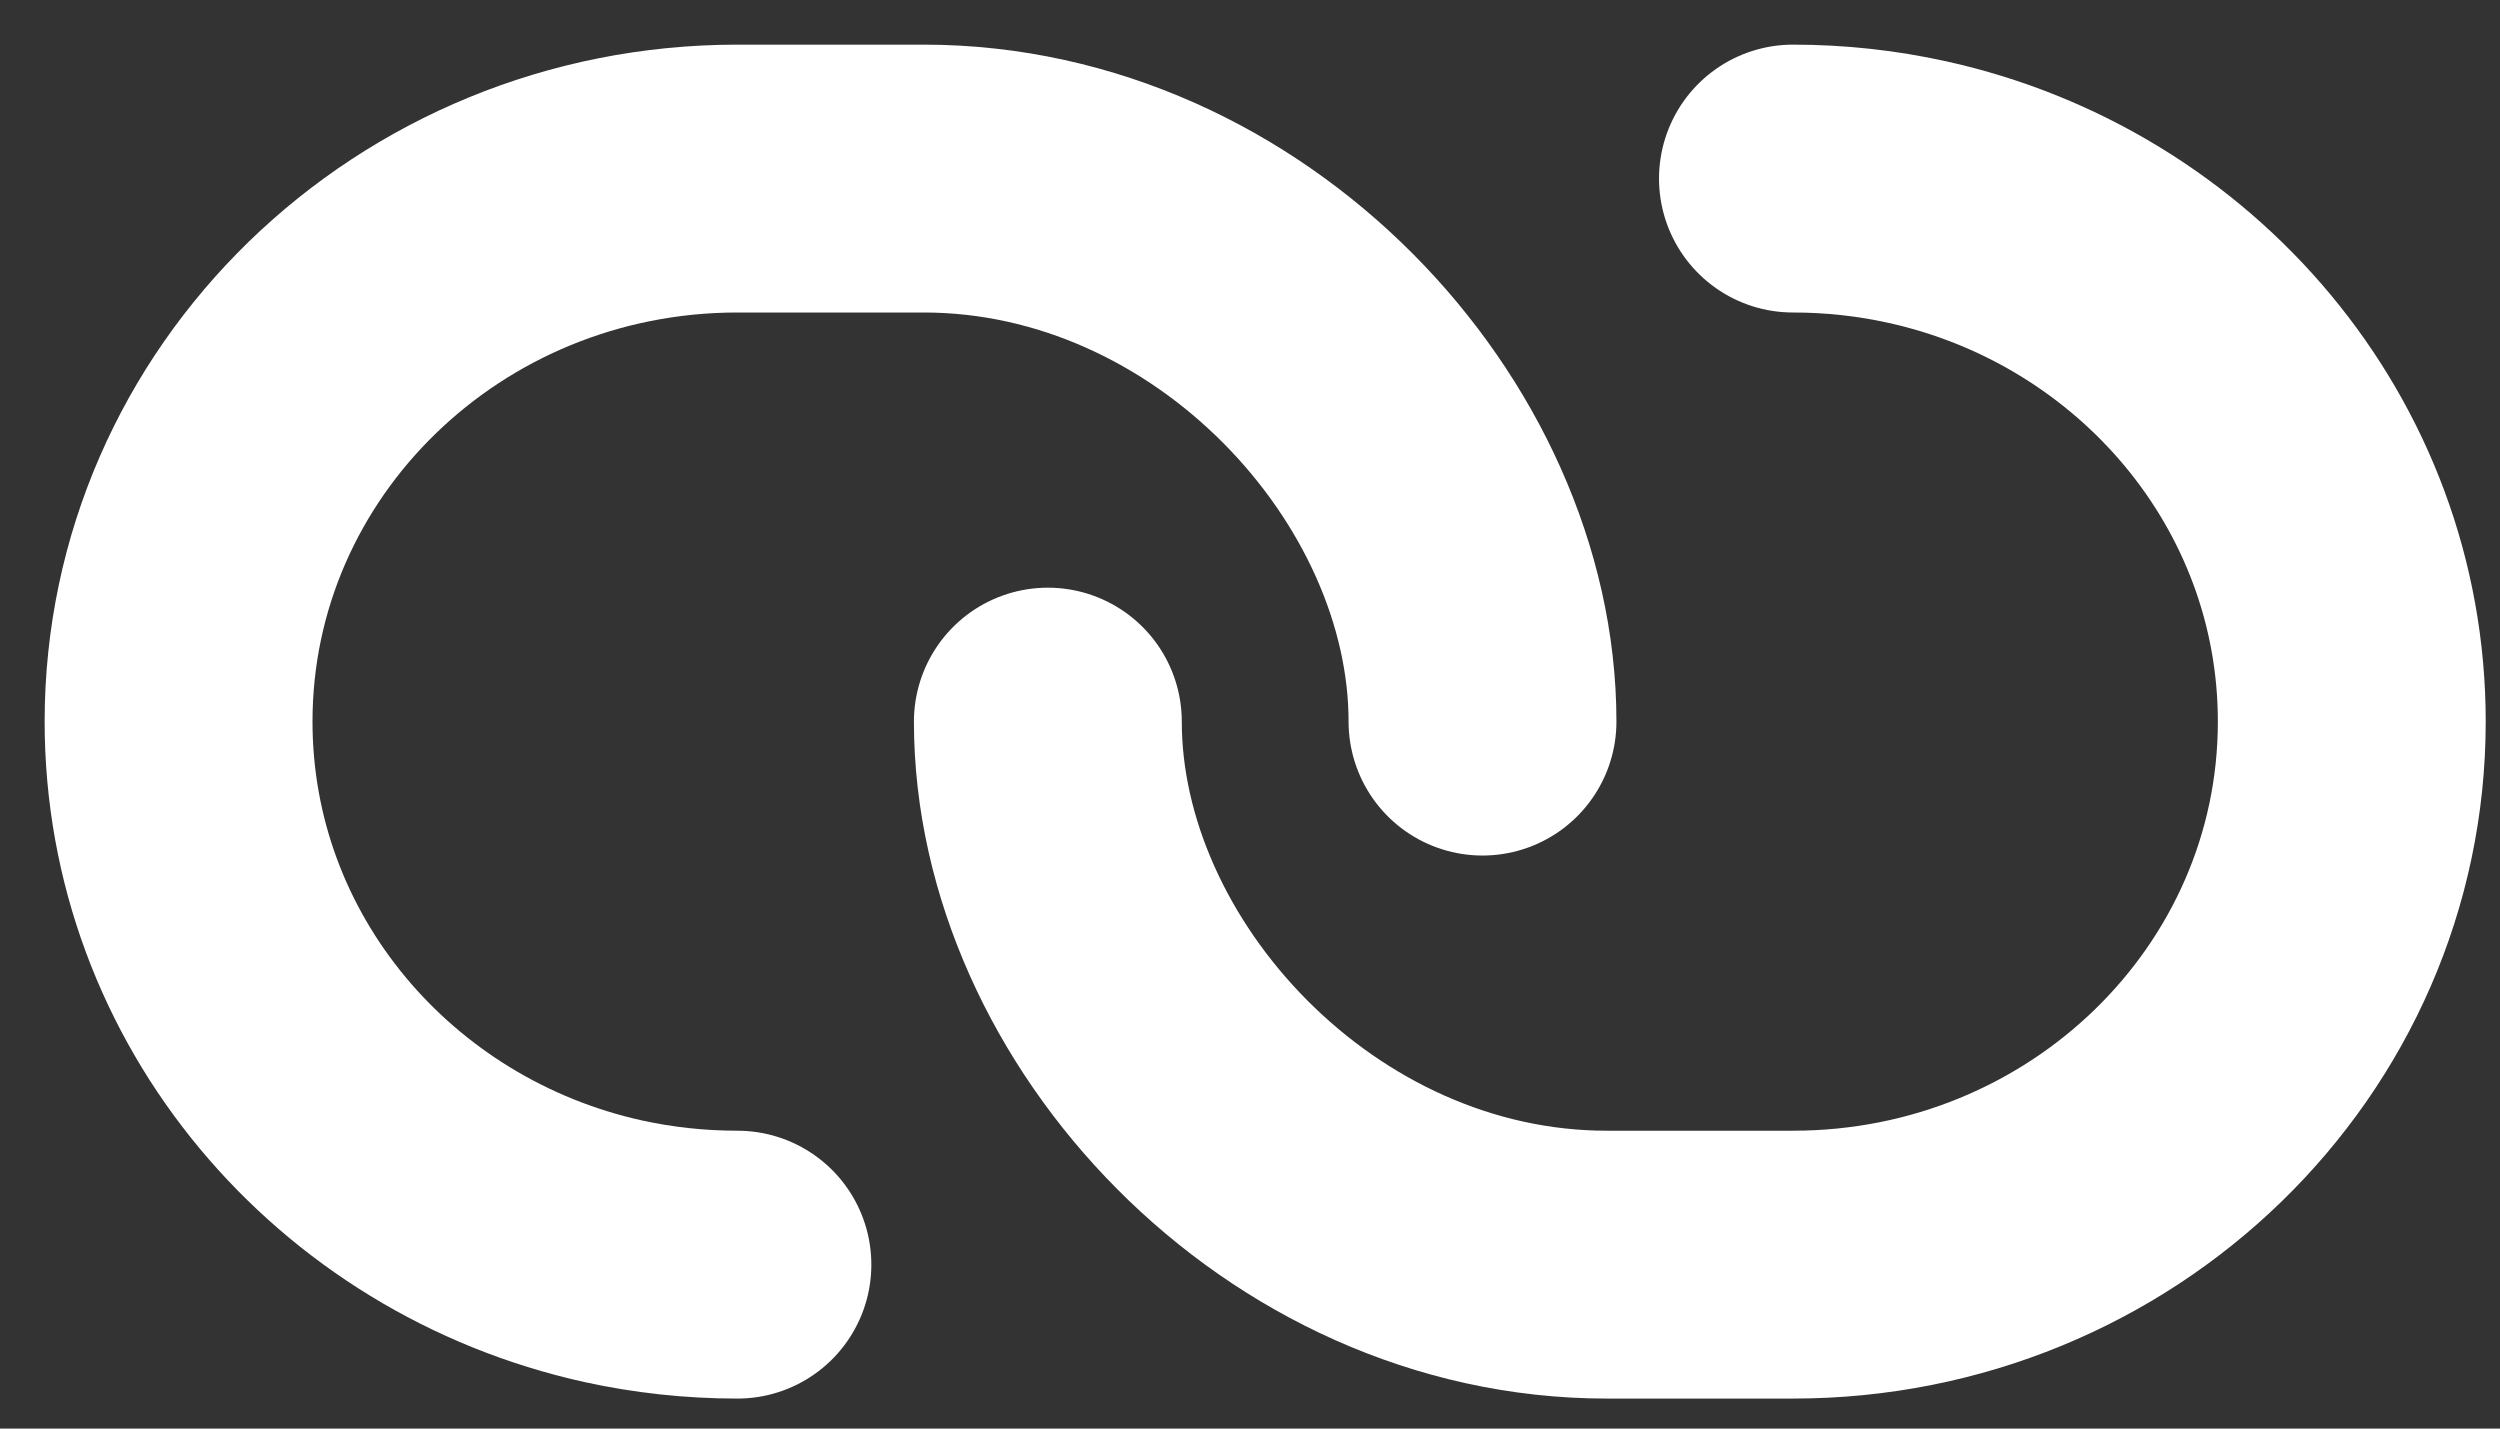 <svg width="28" height="16" viewBox="0 0 28 16" fill="none" xmlns="http://www.w3.org/2000/svg">
<rect x="0" y="0" width="28" height="16" fill="#333333" stroke="none"/>
<path d="M16.604 8.082C16.604 5.05 13.784 2 10.345 2C9.938 2 8.595 2 8.259 2C4.802 2 2 4.723 2 8.082C2 10.977 4.081 13.399 6.868 14.014C7.315 14.112 7.781 14.164 8.259 14.164" stroke="white" stroke-width="3" stroke-linecap="round" stroke-linejoin="round"/>
<path d="M11.736 8.082C11.736 11.114 14.556 14.164 17.995 14.164C18.402 14.164 19.745 14.164 20.081 14.164C23.538 14.164 26.34 11.441 26.34 8.082C26.34 5.188 24.259 2.765 21.472 2.151C21.025 2.052 20.559 2 20.081 2" stroke="white" stroke-width="3" stroke-linecap="round" stroke-linejoin="round"/>
</svg>

